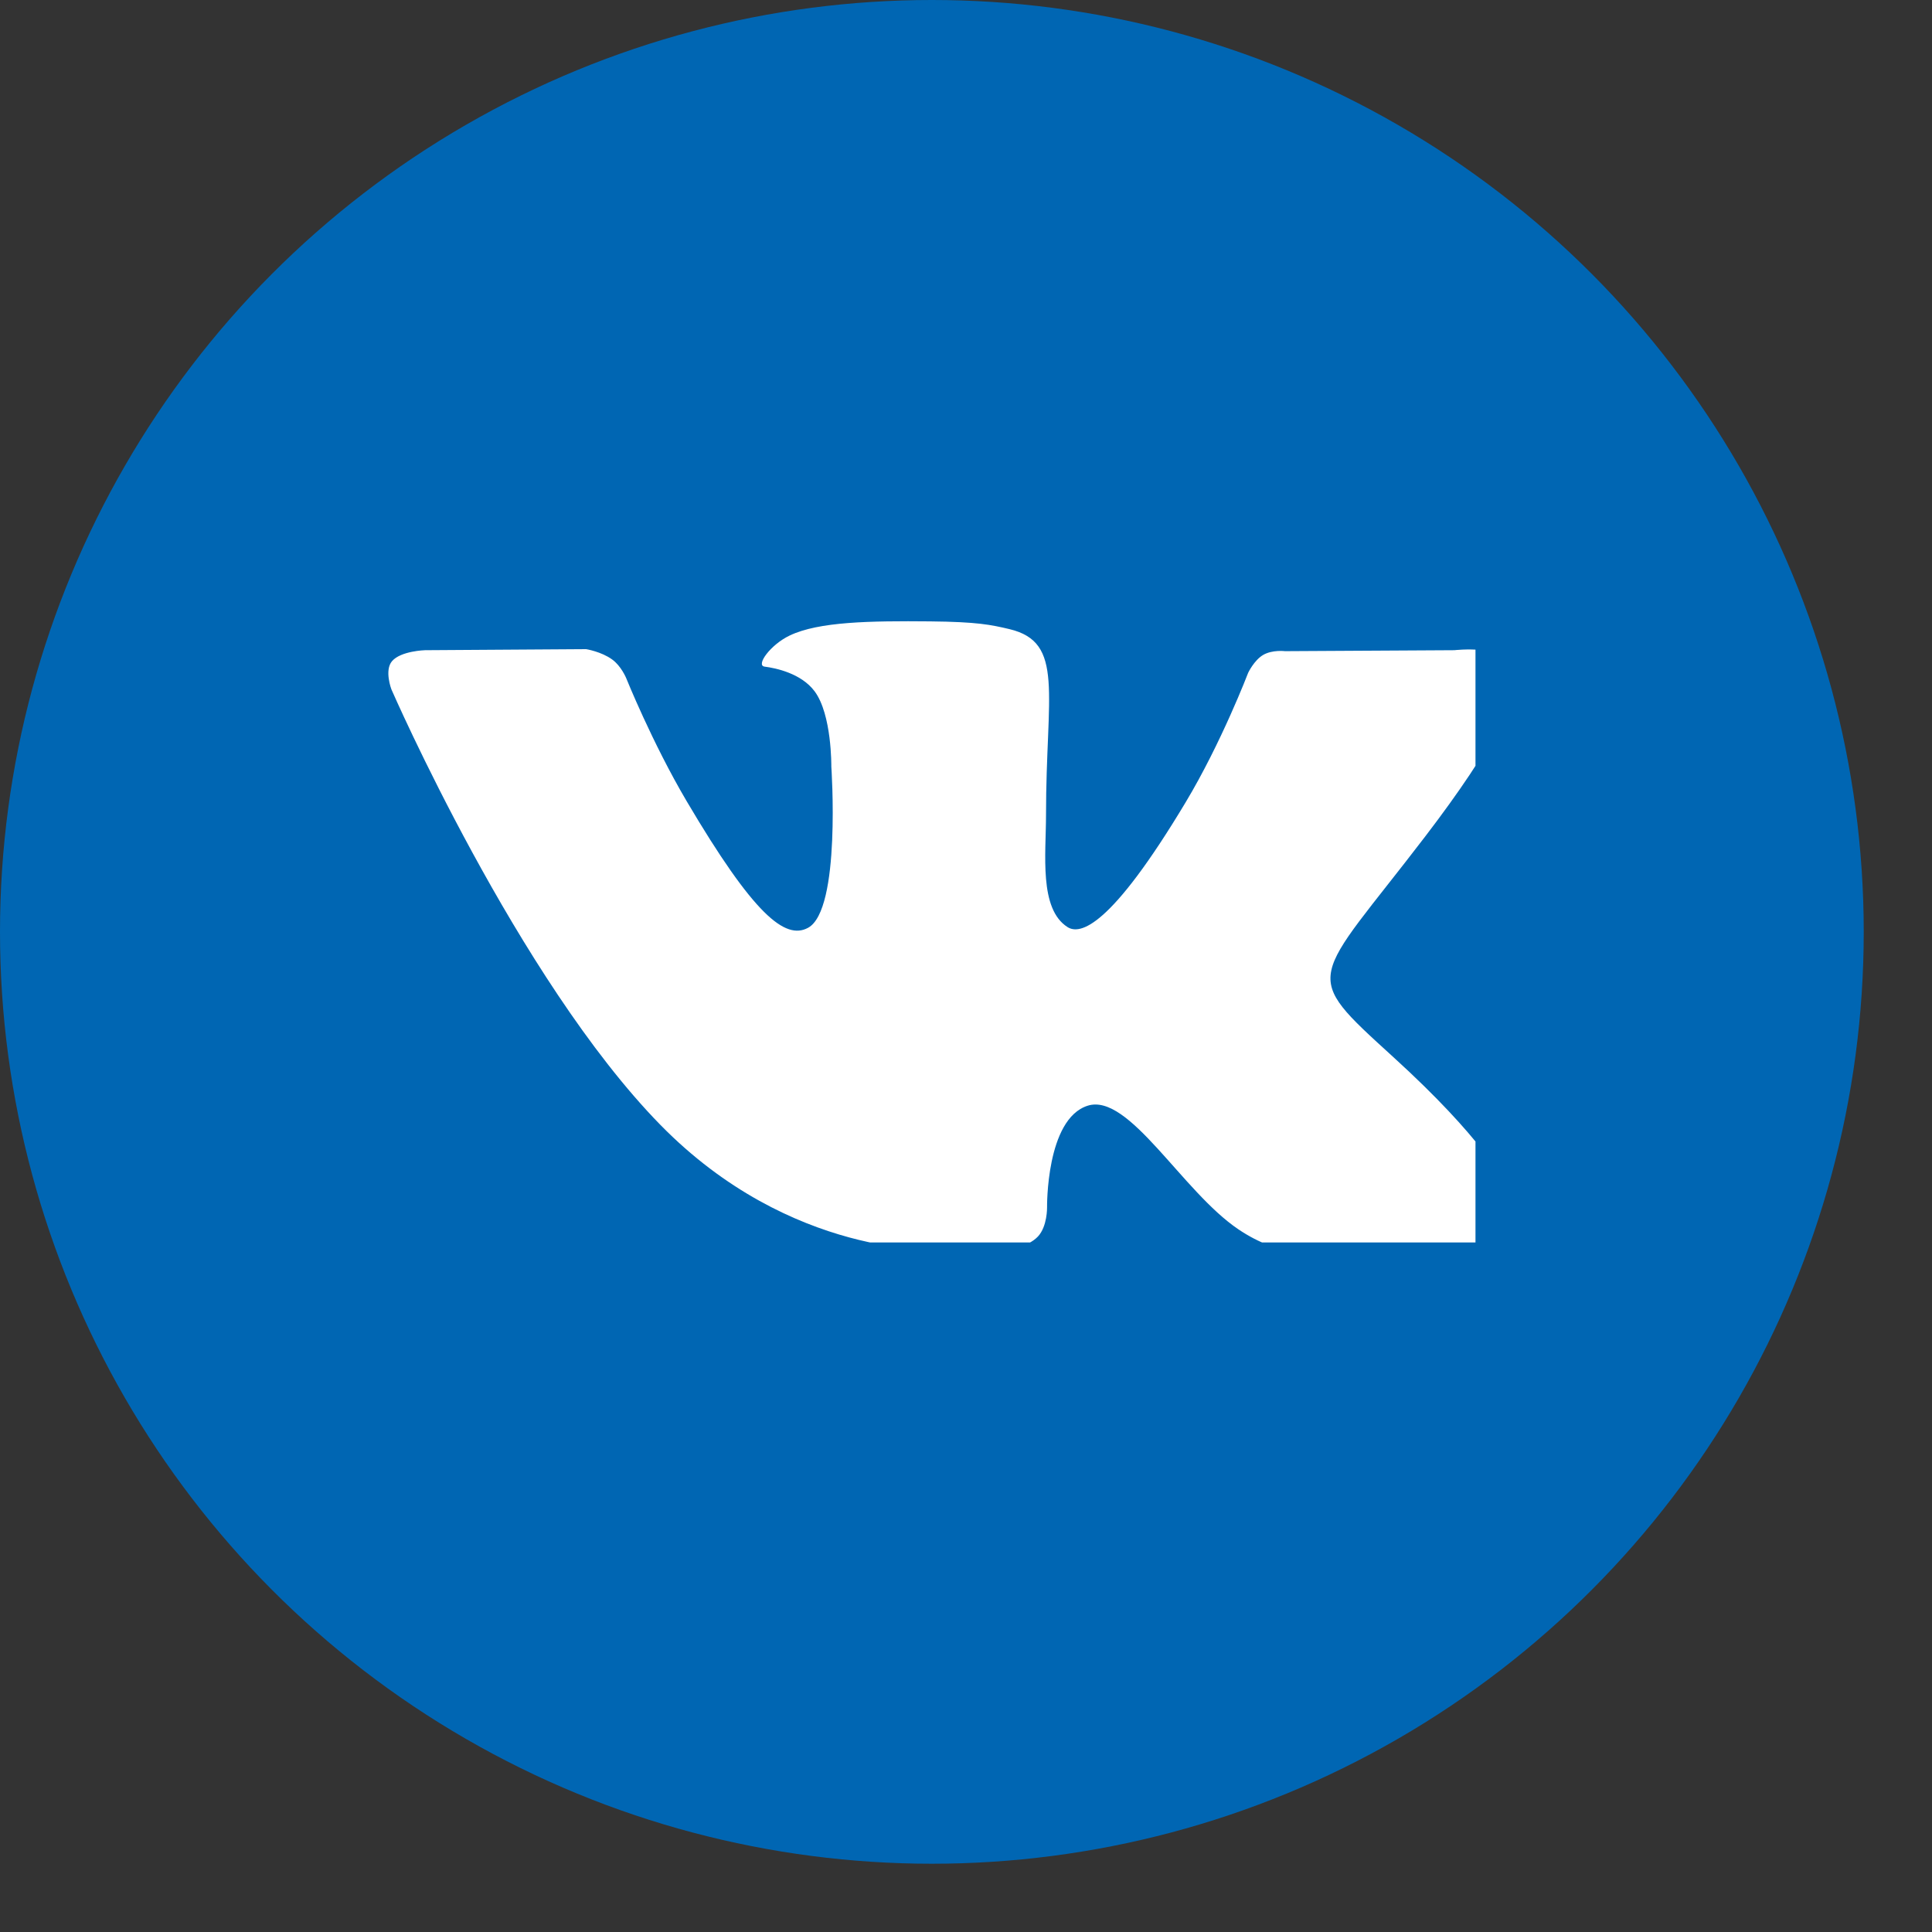 <svg width="24" height="24" viewBox="0 0 24 24" fill="none" xmlns="http://www.w3.org/2000/svg">
<rect x="0" y="0" width="24" height="24" fill="#333333" stroke="none"/>
<circle cx="11.576" cy="11.576" r="11.576" fill="#0066B3"/>
<g clip-path="url(#clip0_1_64)">
<path fill-rule="evenodd" clip-rule="evenodd" d="M12.511 15.525C12.511 15.525 12.764 15.497 12.893 15.361C13.011 15.236 13.007 15 13.007 15C13.007 15 12.992 13.898 13.513 13.735C14.026 13.575 14.685 14.801 15.385 15.272C15.914 15.628 16.315 15.55 16.315 15.55L18.185 15.525C18.185 15.525 19.163 15.466 18.7 14.711C18.661 14.649 18.429 14.152 17.309 13.132C16.137 12.064 16.294 12.236 17.706 10.389C18.566 9.264 18.91 8.577 18.802 8.283C18.7 8.002 18.067 8.077 18.067 8.077L15.963 8.089C15.963 8.089 15.806 8.069 15.691 8.136C15.578 8.203 15.505 8.358 15.505 8.358C15.505 8.358 15.172 9.229 14.727 9.969C13.79 11.531 13.415 11.614 13.262 11.517C12.905 11.291 12.994 10.609 12.994 10.124C12.994 8.61 13.228 7.979 12.539 7.815C12.31 7.761 12.142 7.725 11.556 7.719C10.805 7.712 10.17 7.722 9.809 7.895C9.57 8.009 9.385 8.266 9.498 8.281C9.637 8.299 9.952 8.364 10.119 8.587C10.335 8.876 10.327 9.522 10.327 9.522C10.327 9.522 10.451 11.305 10.037 11.526C9.754 11.678 9.365 11.368 8.529 9.951C8.101 9.225 7.778 8.422 7.778 8.422C7.778 8.422 7.716 8.272 7.604 8.192C7.469 8.094 7.281 8.064 7.281 8.064L5.281 8.077C5.281 8.077 4.98 8.085 4.87 8.213C4.772 8.327 4.862 8.563 4.862 8.563C4.862 8.563 6.428 12.159 8.202 13.972C9.828 15.633 11.674 15.525 11.674 15.525H12.511Z" fill="white"/>
</g>
<defs>
<clipPath id="clip0_1_64">
<rect width="13.505" height="7.717" fill="white" transform="translate(4.824 7.717)"/>
</clipPath>
</defs>
</svg>
